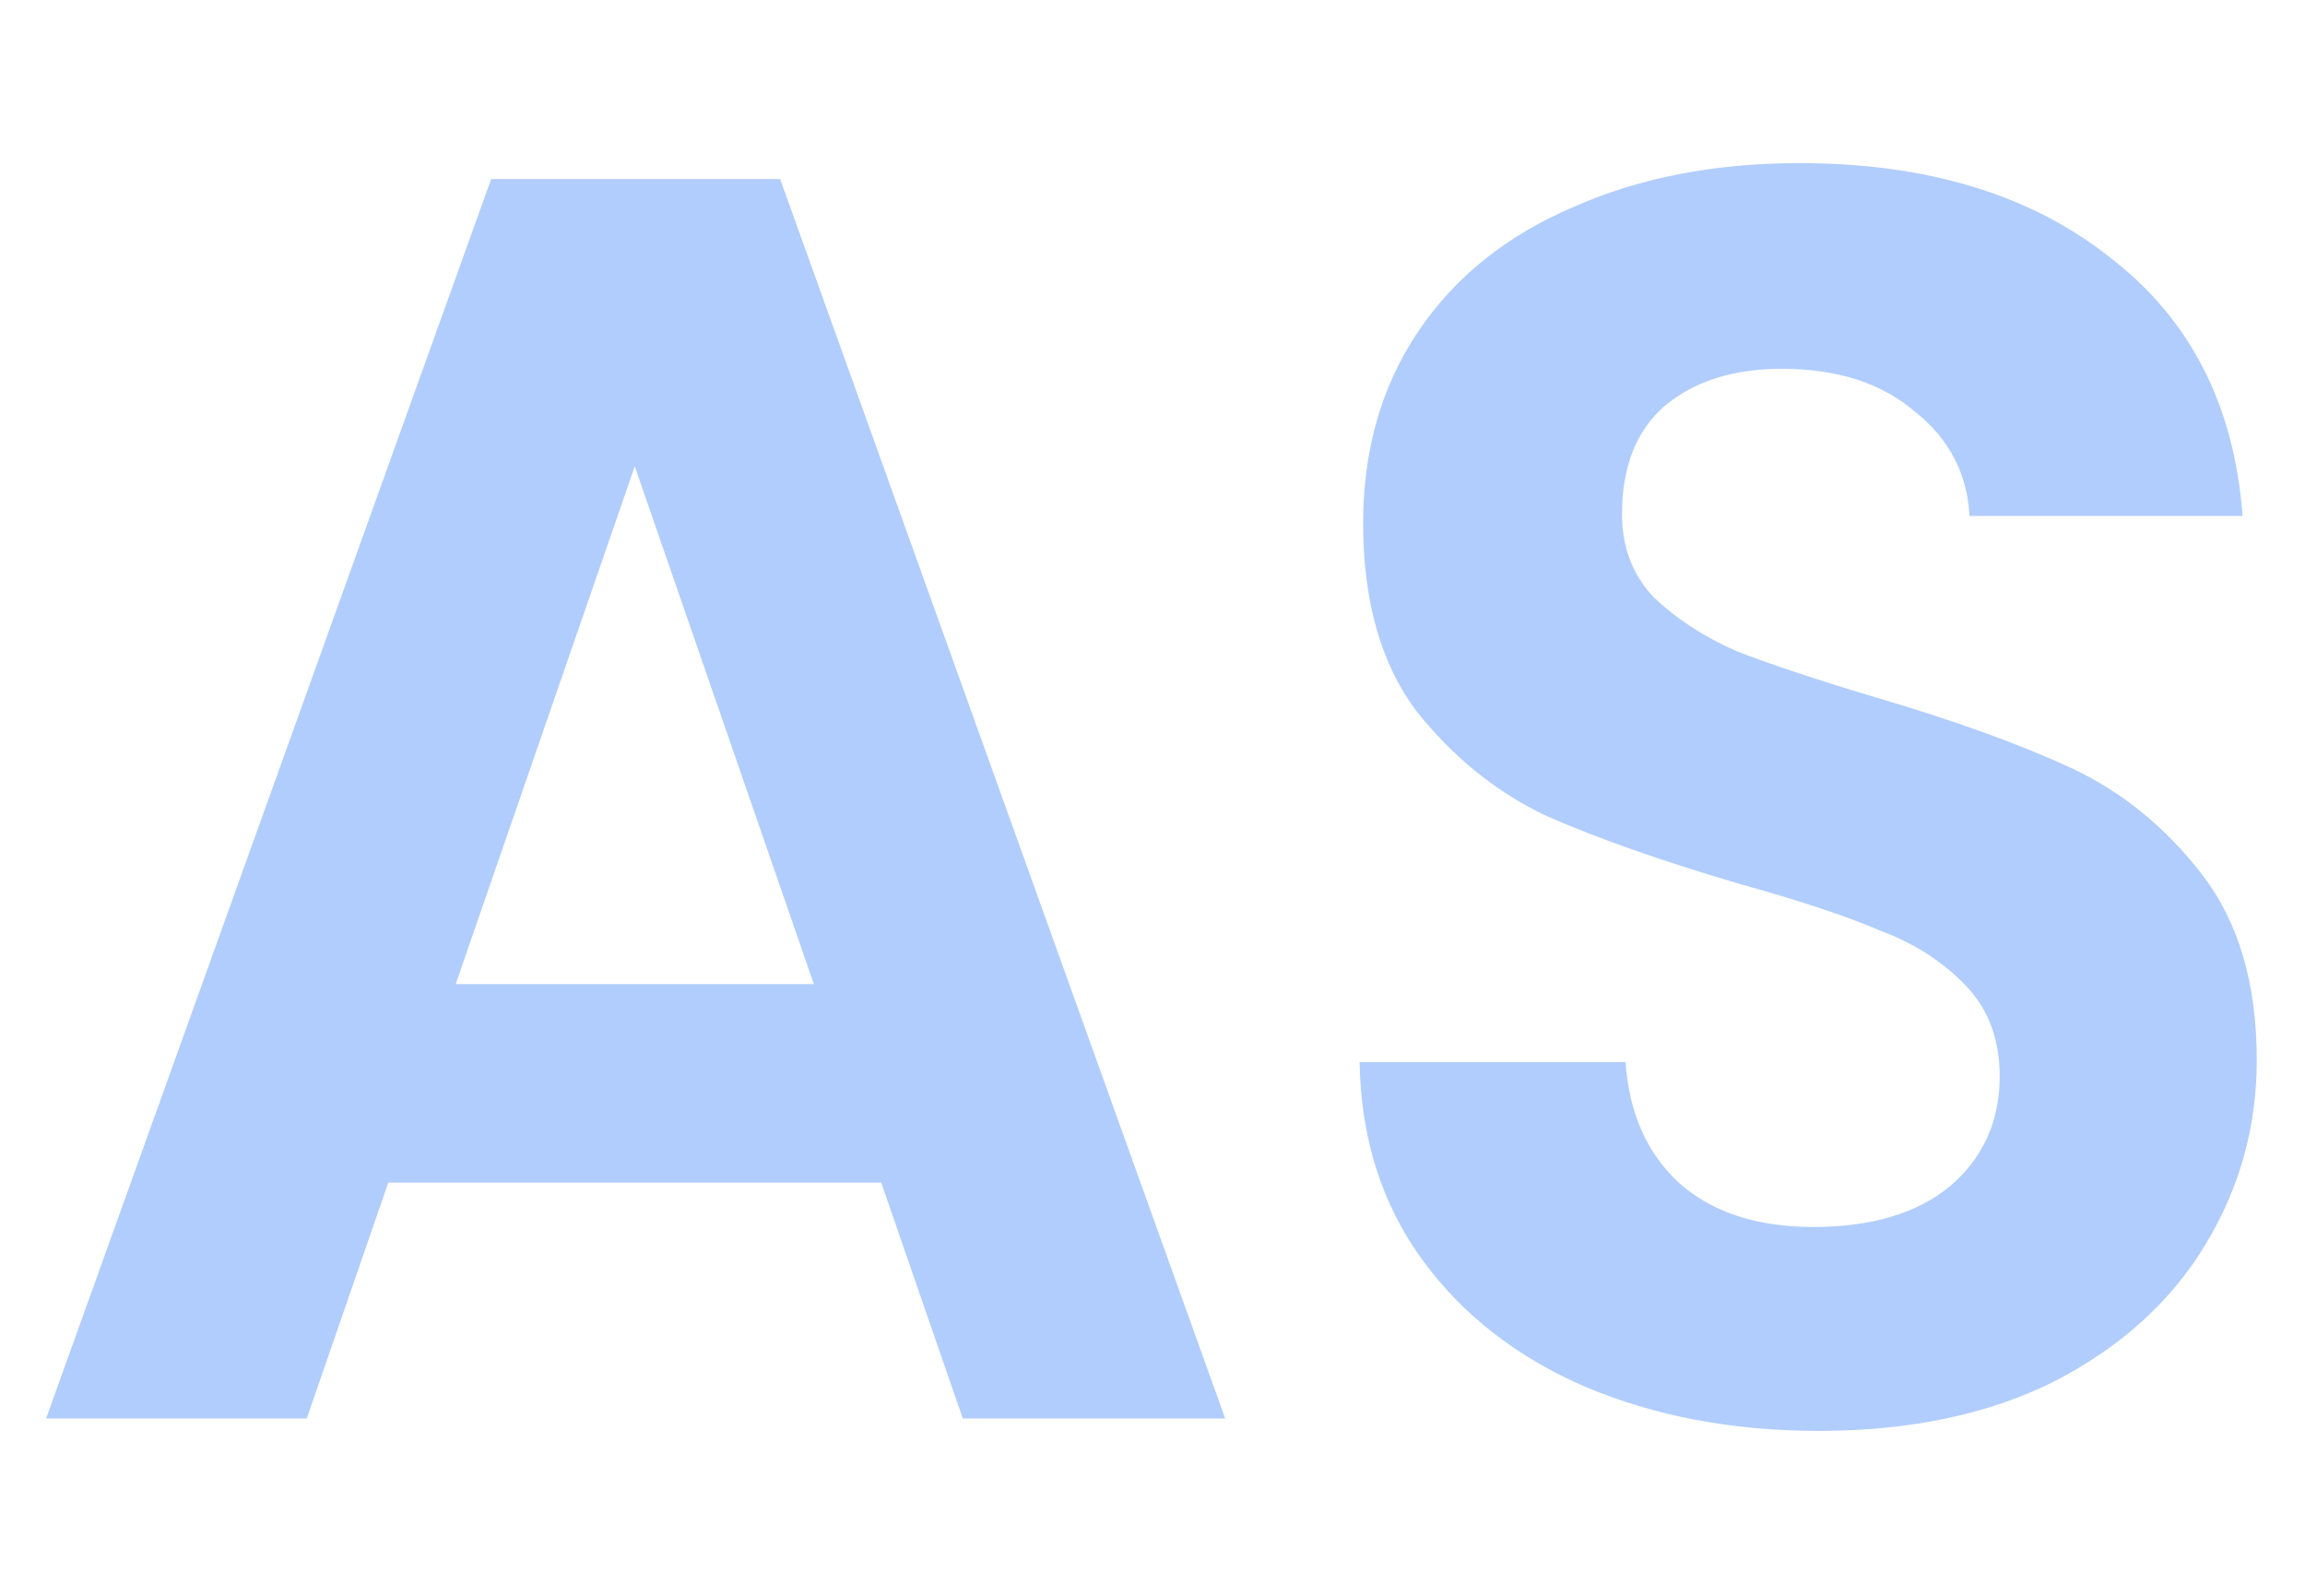 <svg width="13" height="9" viewBox="0 0 13 9" fill="none" xmlns="http://www.w3.org/2000/svg">
<path d="M4.97 6.67H2.19L1.73 8H0.26L2.77 1.01H4.4L6.91 8H5.43L4.97 6.67ZM4.59 5.55L3.58 2.63L2.57 5.55H4.59ZM10.258 8.07C9.772 8.07 9.332 7.987 8.938 7.82C8.552 7.653 8.245 7.413 8.018 7.1C7.792 6.787 7.675 6.417 7.668 5.99H9.168C9.188 6.277 9.288 6.503 9.468 6.67C9.655 6.837 9.908 6.92 10.228 6.92C10.555 6.92 10.812 6.843 10.998 6.69C11.185 6.53 11.278 6.323 11.278 6.07C11.278 5.863 11.215 5.693 11.088 5.56C10.961 5.427 10.802 5.323 10.608 5.25C10.421 5.17 10.162 5.083 9.828 4.99C9.375 4.857 9.005 4.727 8.718 4.6C8.438 4.467 8.195 4.27 7.988 4.01C7.788 3.743 7.688 3.39 7.688 2.95C7.688 2.537 7.792 2.177 7.998 1.87C8.205 1.563 8.495 1.33 8.868 1.17C9.242 1.003 9.668 0.92 10.148 0.92C10.868 0.92 11.451 1.097 11.898 1.45C12.351 1.797 12.601 2.283 12.648 2.91H11.108C11.095 2.67 10.992 2.473 10.798 2.32C10.611 2.16 10.361 2.08 10.048 2.08C9.775 2.08 9.555 2.15 9.388 2.29C9.228 2.43 9.148 2.633 9.148 2.9C9.148 3.087 9.208 3.243 9.328 3.37C9.455 3.49 9.608 3.59 9.788 3.67C9.975 3.743 10.235 3.83 10.568 3.93C11.021 4.063 11.392 4.197 11.678 4.33C11.965 4.463 12.211 4.663 12.418 4.93C12.625 5.197 12.728 5.547 12.728 5.98C12.728 6.353 12.632 6.7 12.438 7.02C12.245 7.34 11.961 7.597 11.588 7.79C11.215 7.977 10.771 8.07 10.258 8.07Z" fill="#B1CDFD"/>
</svg>
